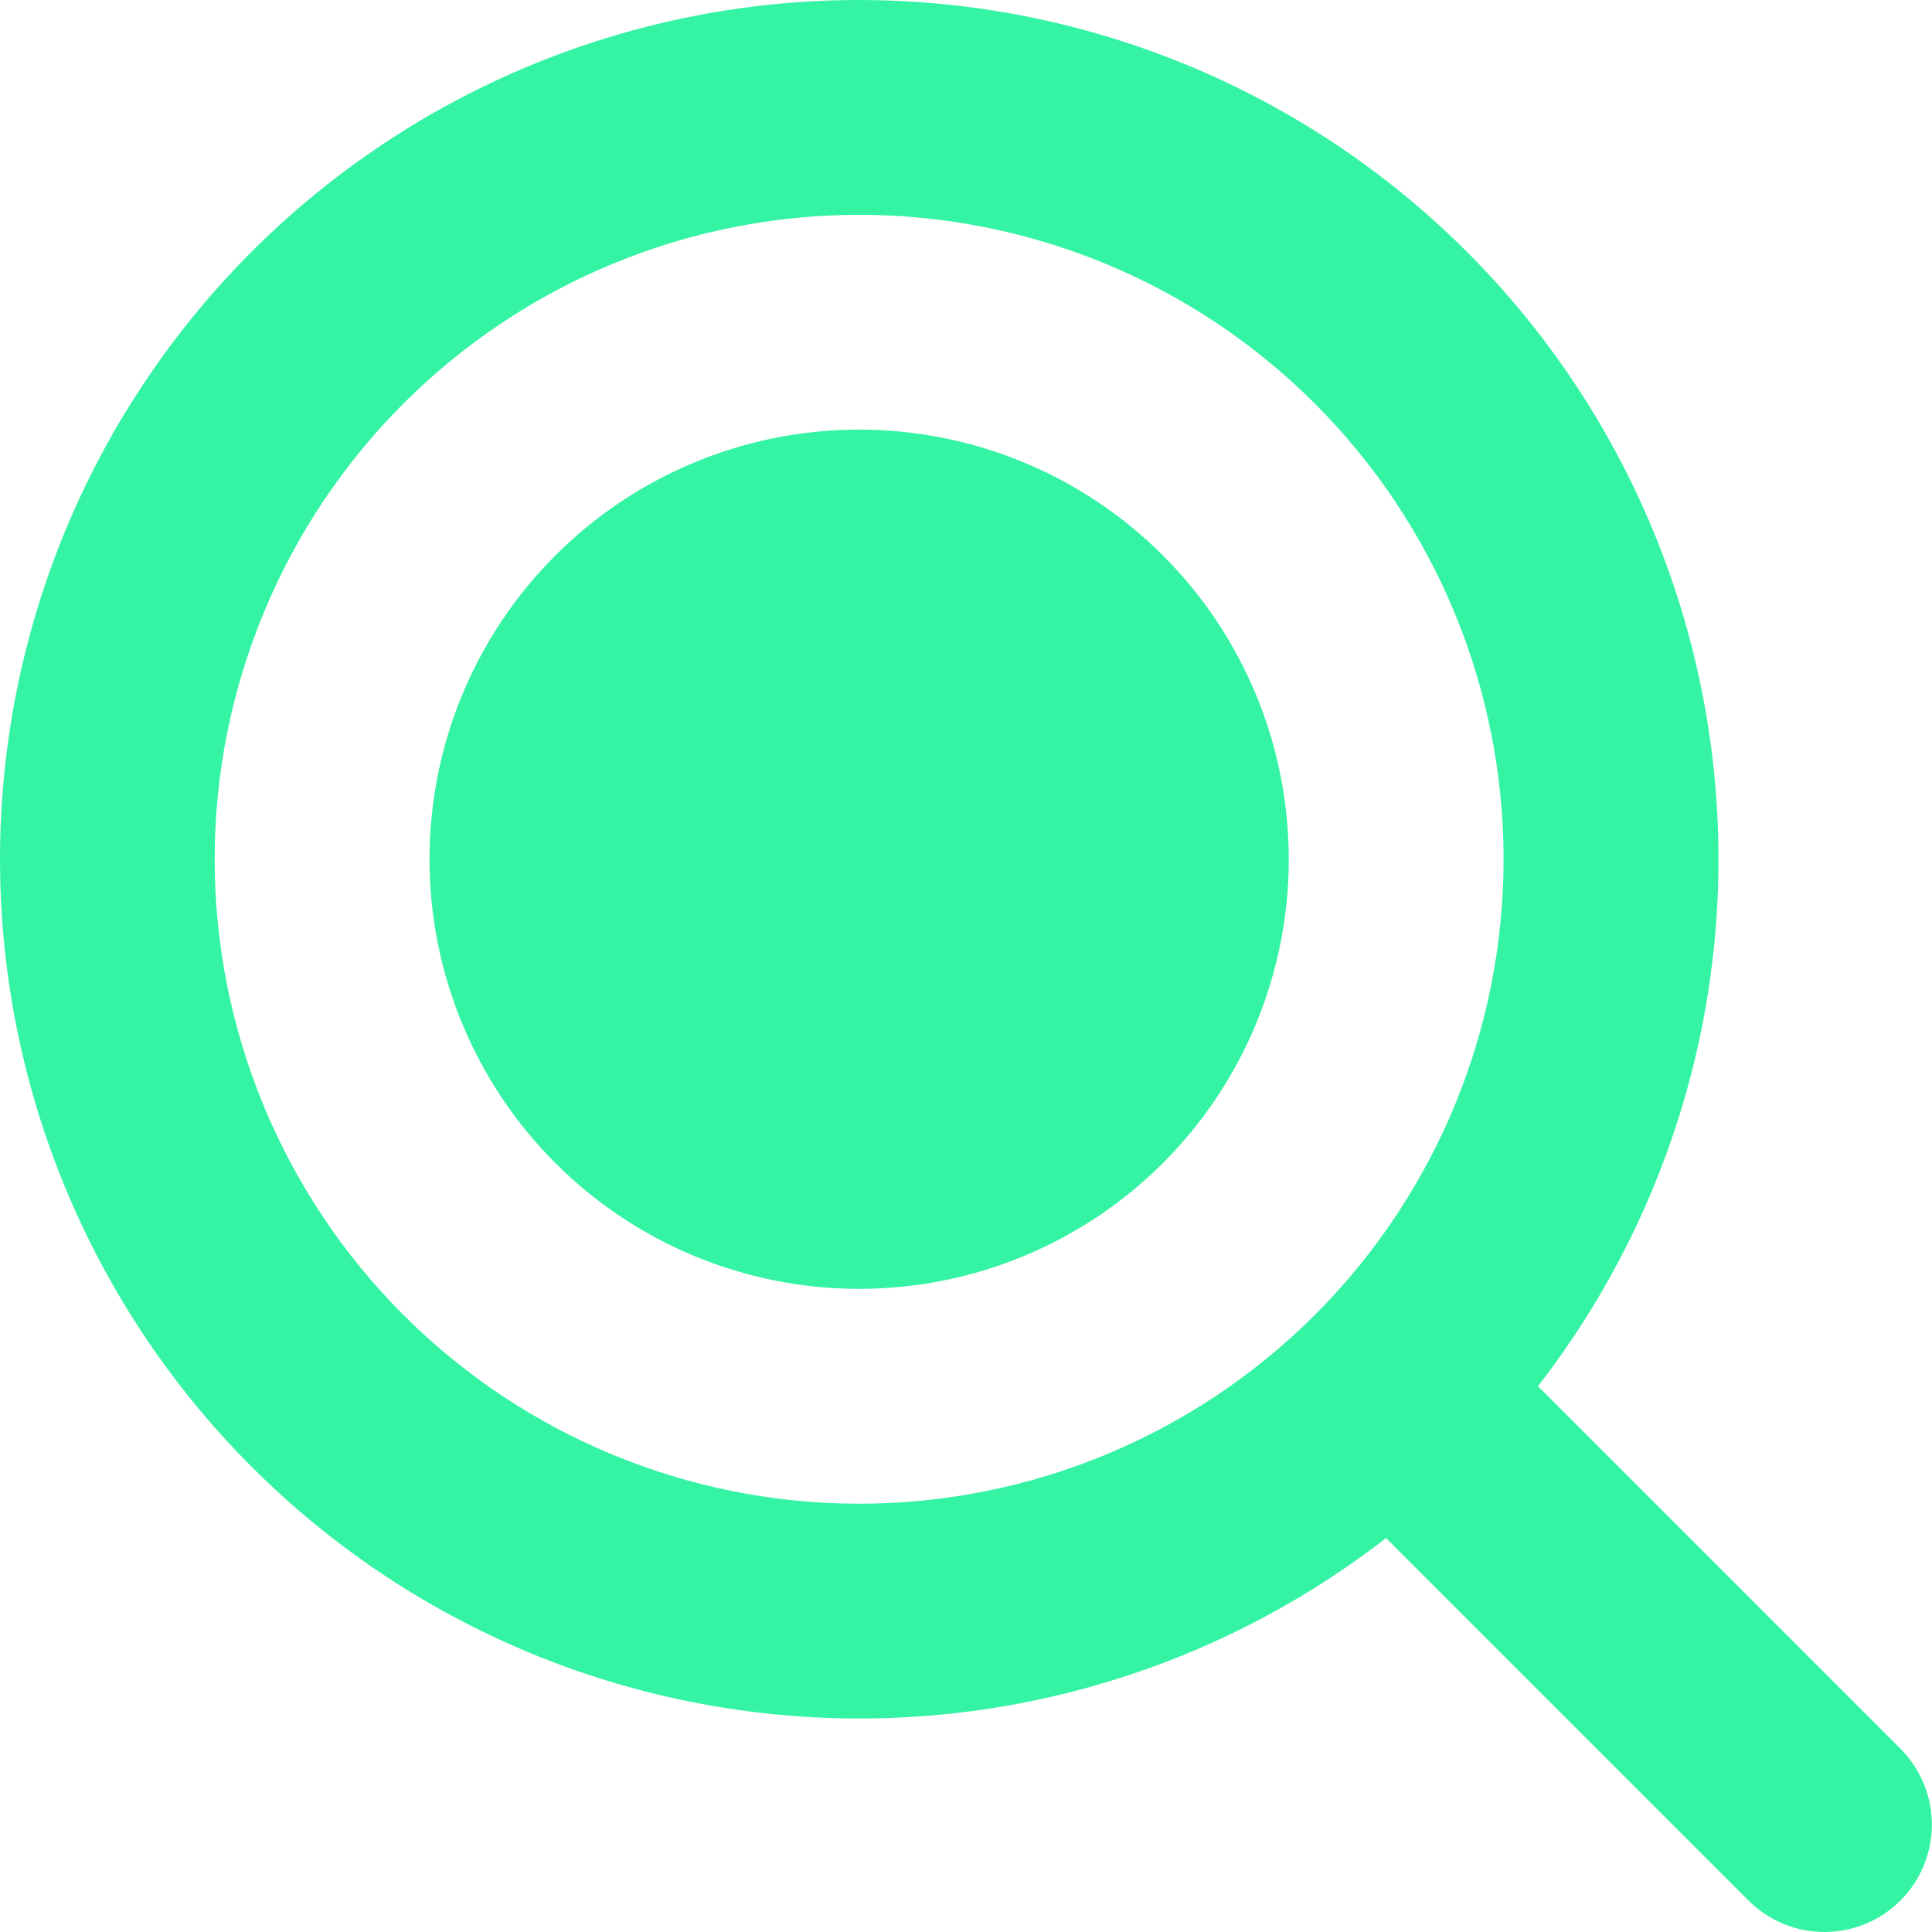 <svg width="44" height="44" viewBox="0 0 44 44" fill="none" xmlns="http://www.w3.org/2000/svg">
<path fill-rule="evenodd" clip-rule="evenodd" d="M4.889 19.569C4.889 17.642 5.269 15.733 6.007 13.952C6.744 12.172 7.825 10.554 9.188 9.191C10.551 7.828 12.169 6.747 13.95 6.009C15.73 5.272 17.639 4.892 19.566 4.892C21.494 4.892 23.402 5.272 25.183 6.009C26.963 6.747 28.581 7.828 29.944 9.191C31.307 10.554 32.388 12.172 33.126 13.952C33.863 15.733 34.243 17.642 34.243 19.569C34.243 23.461 32.697 27.195 29.944 29.947C27.192 32.699 23.459 34.246 19.566 34.246C15.674 34.246 11.941 32.699 9.188 29.947C6.436 27.195 4.889 23.461 4.889 19.569ZM19.566 1.20878e-07C16.452 0 13.383 0.744 10.614 2.169C7.845 3.594 5.456 5.66 3.646 8.194C1.835 10.728 0.656 13.658 0.206 16.739C-0.245 19.821 0.047 22.965 1.056 25.911C2.066 28.857 3.764 31.52 6.009 33.678C8.254 35.836 10.982 37.427 13.966 38.319C16.95 39.21 20.104 39.377 23.165 38.805C26.226 38.232 29.107 36.938 31.567 35.028L39.852 43.313C40.313 43.759 40.931 44.005 41.572 44C42.214 43.994 42.827 43.737 43.281 43.283C43.734 42.83 43.992 42.217 43.997 41.575C44.003 40.934 43.756 40.316 43.31 39.855L35.026 31.57C37.271 28.677 38.66 25.212 39.035 21.569C39.409 17.926 38.754 14.252 37.143 10.963C35.532 7.674 33.031 4.903 29.924 2.965C26.817 1.027 23.228 -0 19.566 1.20878e-07ZM19.566 29.353C22.161 29.353 24.65 28.323 26.485 26.488C28.32 24.653 29.351 22.164 29.351 19.569C29.351 16.974 28.32 14.485 26.485 12.65C24.65 10.815 22.161 9.784 19.566 9.784C16.971 9.784 14.482 10.815 12.648 12.65C10.812 14.485 9.782 16.974 9.782 19.569C9.782 22.164 10.812 24.653 12.648 26.488C14.482 28.323 16.971 29.353 19.566 29.353Z" fill="#34F4A4"/>
</svg>
